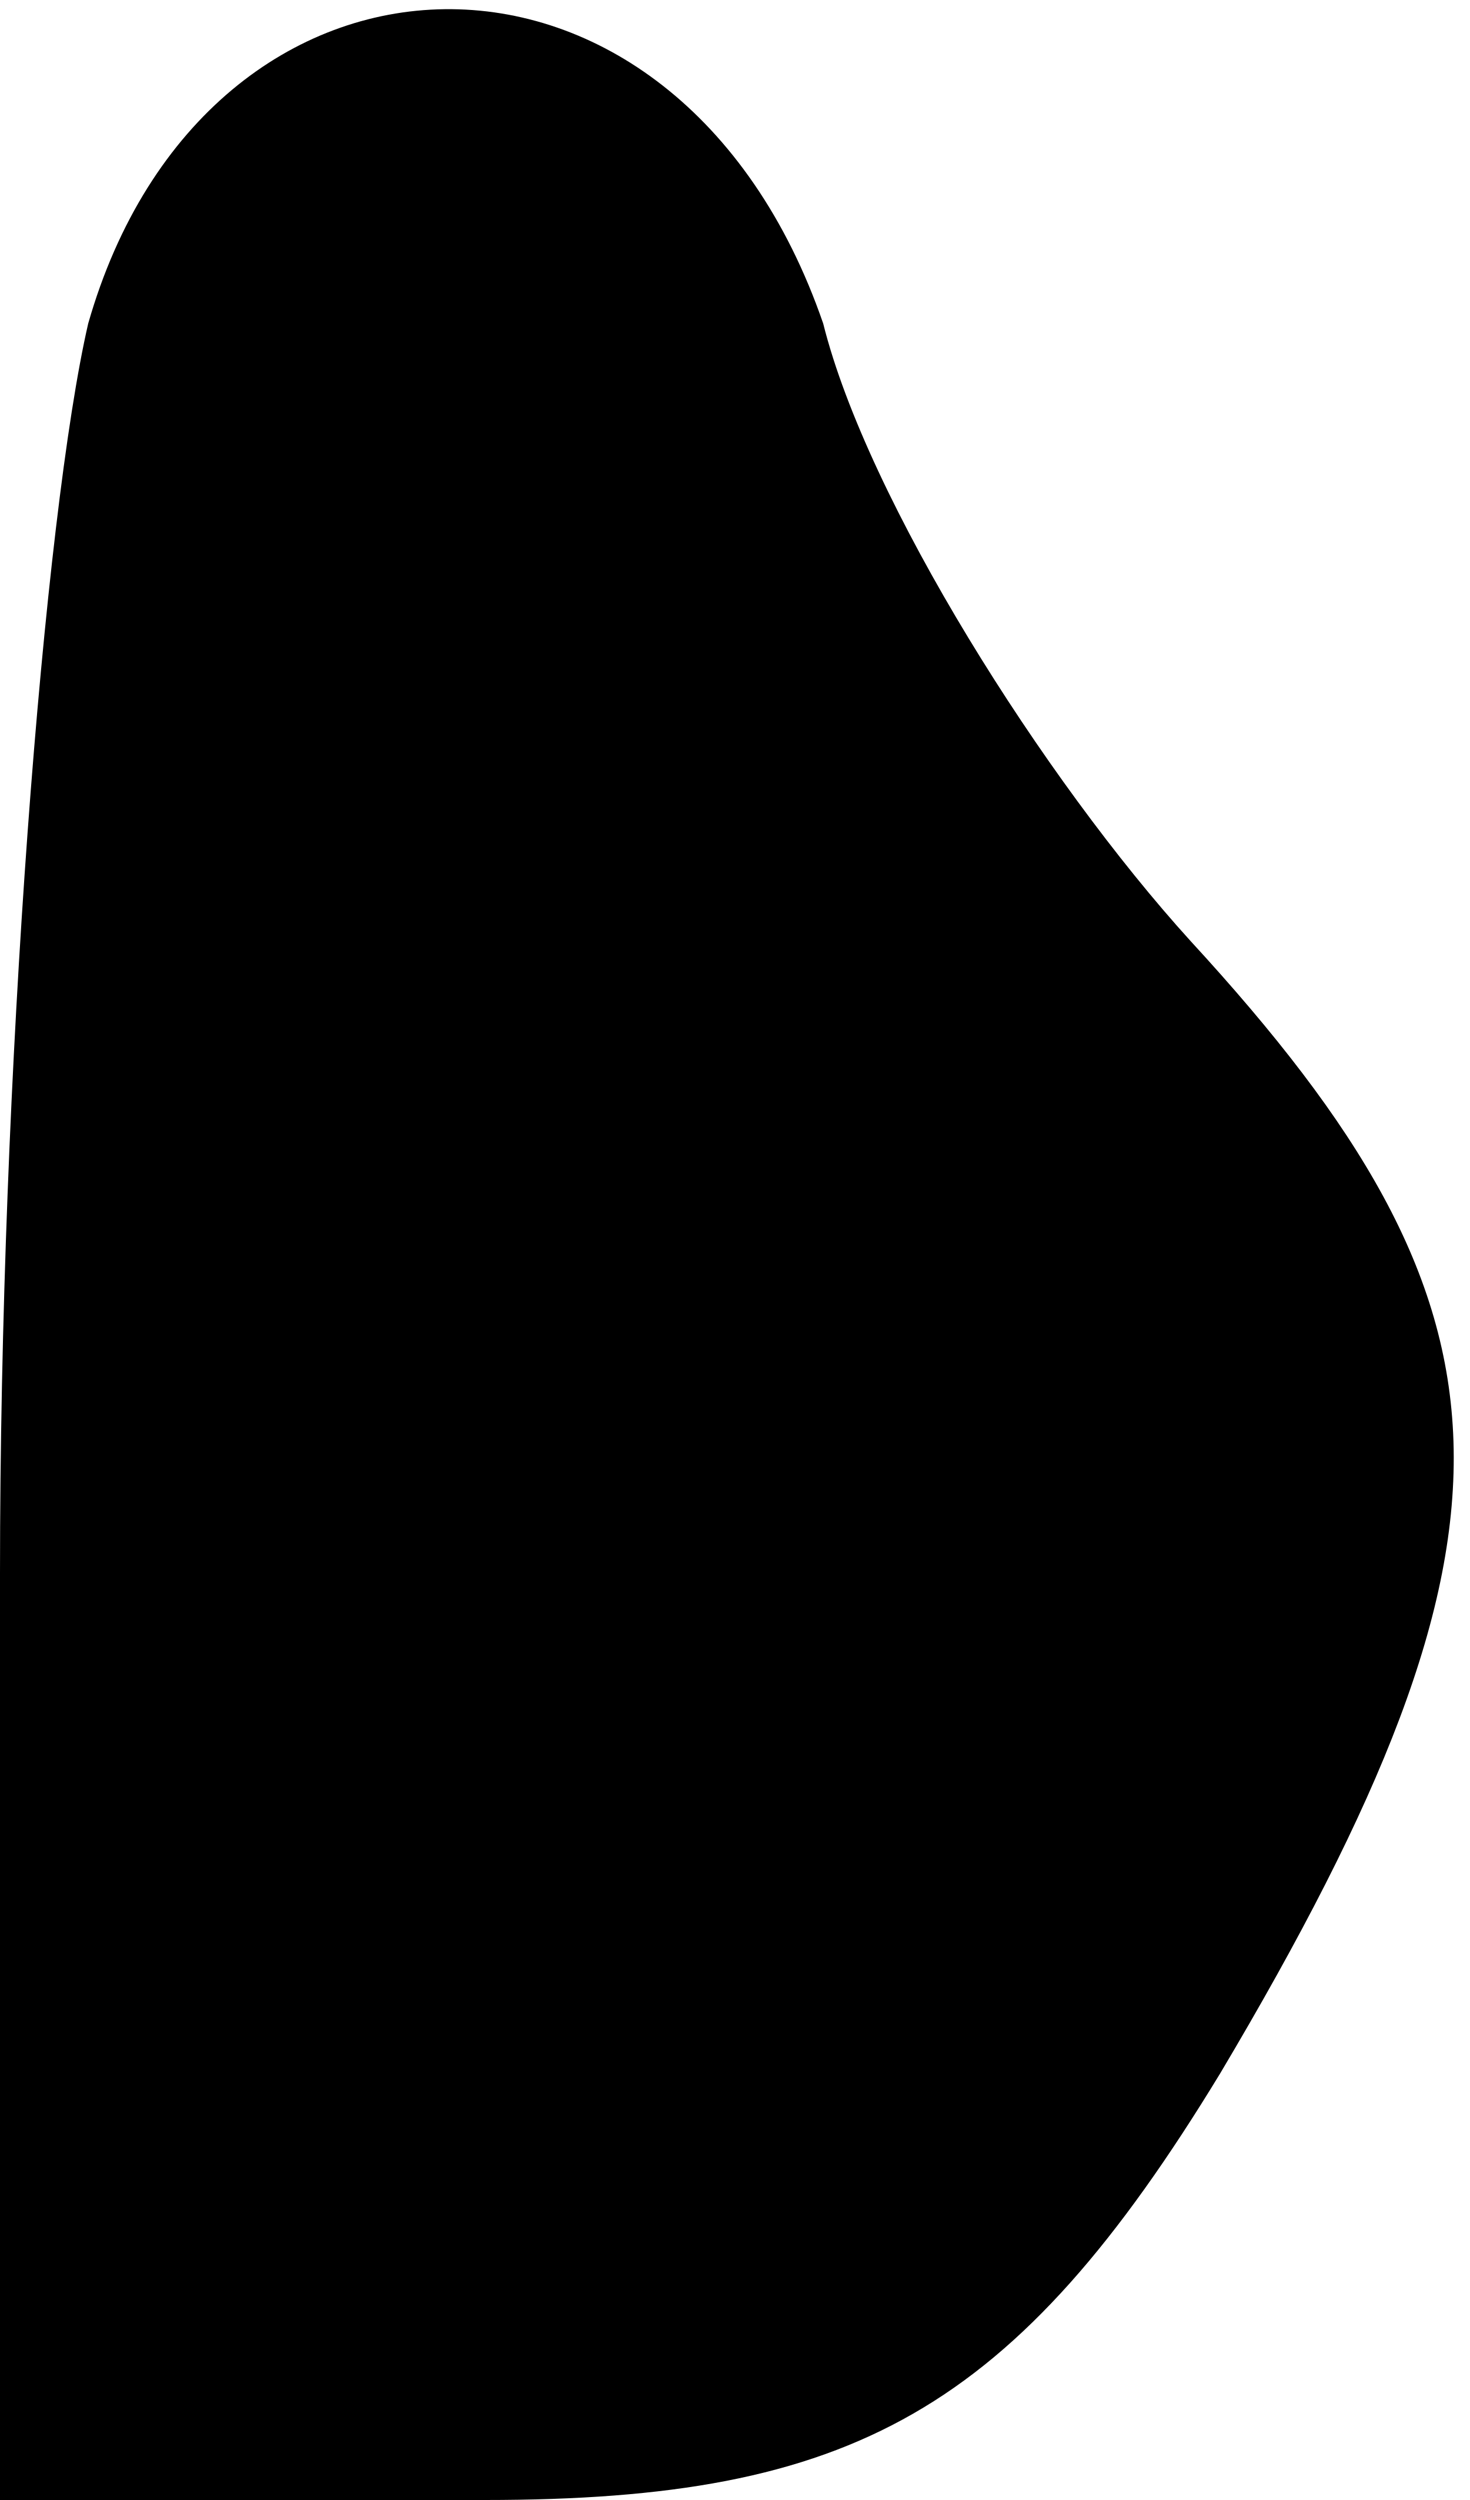 <?xml version="1.0" standalone="no"?>
<!DOCTYPE svg PUBLIC "-//W3C//DTD SVG 20010904//EN"
 "http://www.w3.org/TR/2001/REC-SVG-20010904/DTD/svg10.dtd">
<svg version="1.0" xmlns="http://www.w3.org/2000/svg"
 width="10pt" height="17pt" viewBox="0 0 10 17"
 preserveAspectRatio="xMidYMid meet">
<g transform="translate(0,17) scale(0.1,-0.1)"
fill="#000000" stroke="none">
<path fill="#000000" stroke="none" d="M6 148 c-3 -13 -6 -51 -6 -85 l0 -63
33 0 c25 0 36 6 50 29 22 37 21 52 -2 77 -10 11 -22 30 -25 42 -10 29 -42 28
-50 0z"/>
</g>
</svg>
